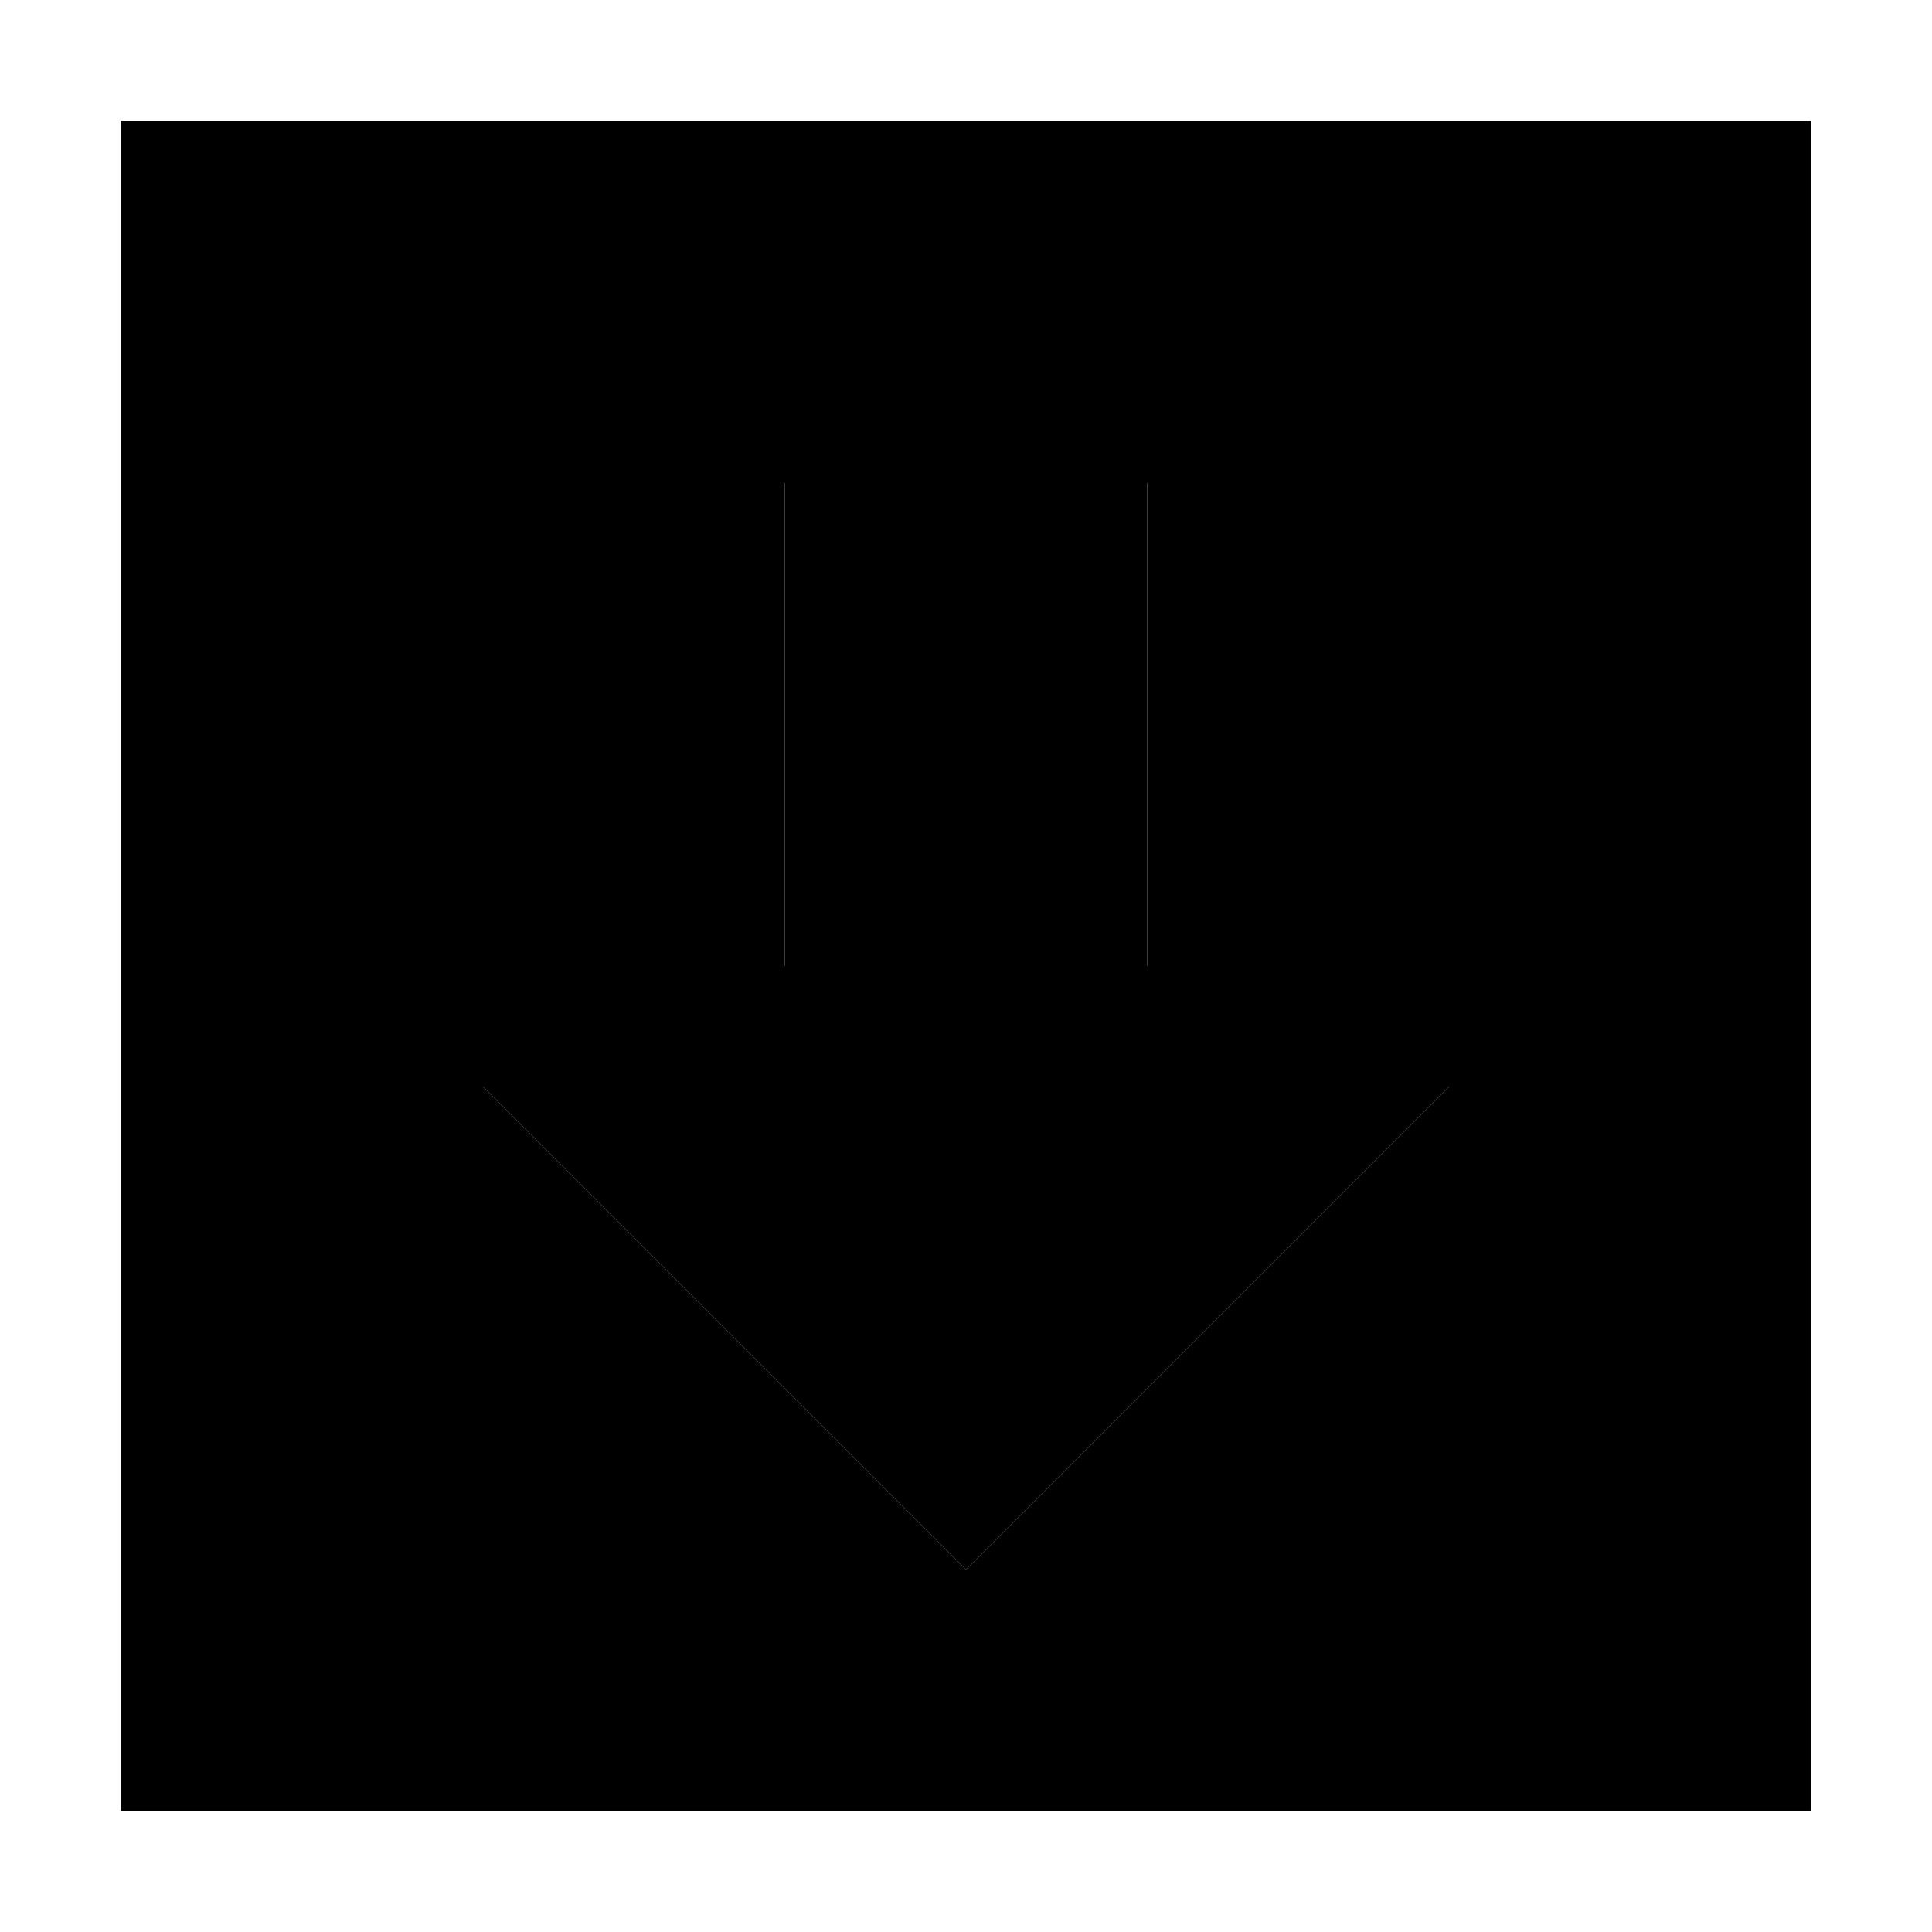 <svg xmlns="http://www.w3.org/2000/svg" width="24" height="24" viewBox="0 0 448 512">
    <path class="pr-icon-duotone-secondary" d="M0 32L0 480l448 0 0-448L0 32zM96 256l80 0 0-128 96 0c0 42.7 0 85.3 0 128l80 0 0 32L224 416 96 288l0-32z"/>
    <path class="pr-icon-duotone-primary" d="M272 256l80 0 0 32L224 416 96 288l0-32 80 0 0-128 96 0 0 128z"/>
</svg>